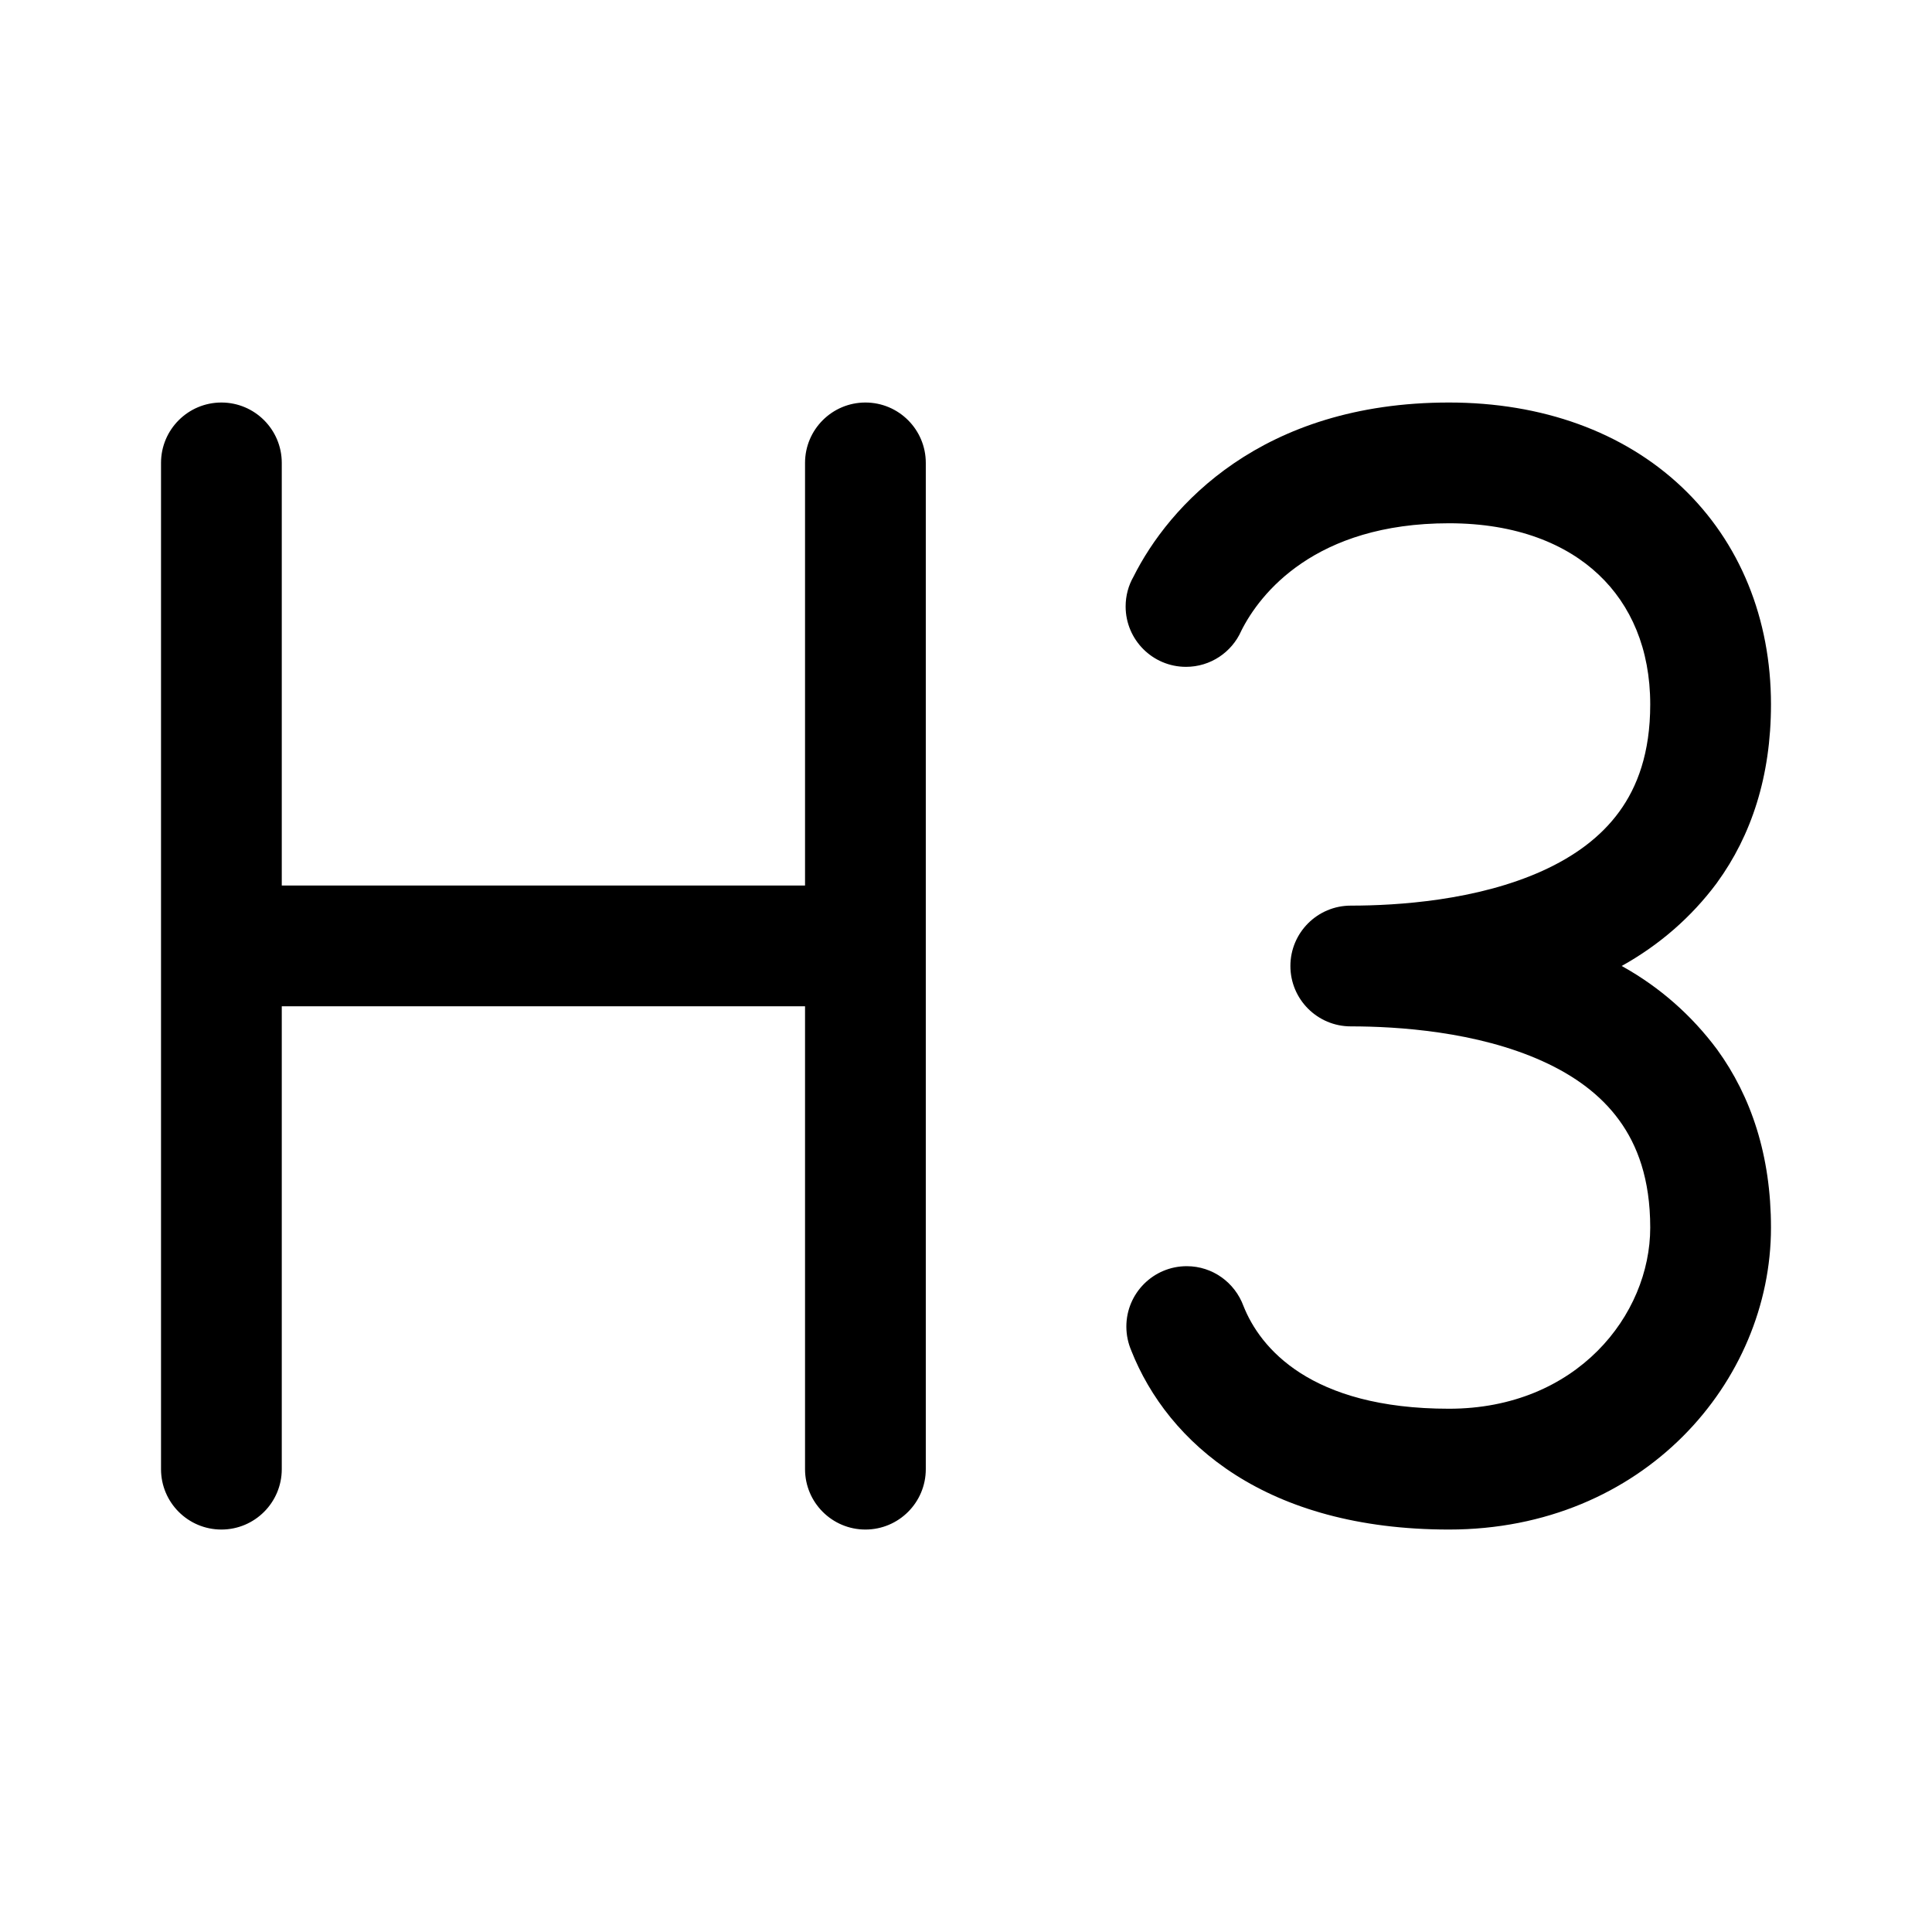 <!-- Generated by IcoMoon.io -->
<svg version="1.1" xmlns="http://www.w3.org/2000/svg" width="32" height="32" viewBox="0 0 32 32">
<title>text-header-3-regular</title>
<path d="M4.667 7.667c0-0.552-0.448-1-1-1s-1 0.448-1 1v0 16.667c0 0.552 0.448 1 1 1s1-0.448 1-1v0-7.667h8.667v7.667c0 0.552 0.448 1 1 1s1-0.448 1-1v0-16.667c0-0.552-0.448-1-1-1s-1 0.448-1 1v0 7h-8.667v-7zM20.56 10.447c0.307-0.613 1.219-1.78 3.44-1.78 1.124 0 1.947 0.347 2.48 0.852 0.531 0.501 0.853 1.228 0.853 2.148 0 0.808-0.215 1.368-0.512 1.776-0.304 0.419-0.74 0.739-1.271 0.98-1.088 0.493-2.403 0.577-3.177 0.577-0.552 0-1 0.448-1 1s0.448 1 1 1v0c0.775 0 2.089 0.084 3.177 0.577 0.531 0.24 0.967 0.56 1.271 0.98 0.297 0.408 0.512 0.968 0.512 1.776 0 1.448-1.219 3-3.333 3-2.303 0-3.131-1.013-3.404-1.701-0.143-0.388-0.51-0.66-0.94-0.66-0.552 0-1 0.448-1 1 0 0.143 0.030 0.279 0.084 0.403l-0.003-0.006c0.607 1.533 2.232 2.965 5.263 2.965 3.219 0 5.333-2.448 5.333-5 0-1.192-0.327-2.173-0.893-2.952-0.422-0.567-0.95-1.030-1.556-1.369l-0.025-0.013c0.632-0.351 1.159-0.815 1.572-1.368l0.009-0.013c0.567-0.779 0.893-1.76 0.893-2.952 0-1.413-0.511-2.687-1.48-3.603-0.967-0.912-2.311-1.397-3.853-1.397-3.112 0-4.645 1.721-5.227 2.887-0.081 0.141-0.129 0.31-0.129 0.491 0 0.552 0.448 1 1 1 0.407 0 0.757-0.243 0.913-0.591l0.003-0.006z"></path>
</svg>
